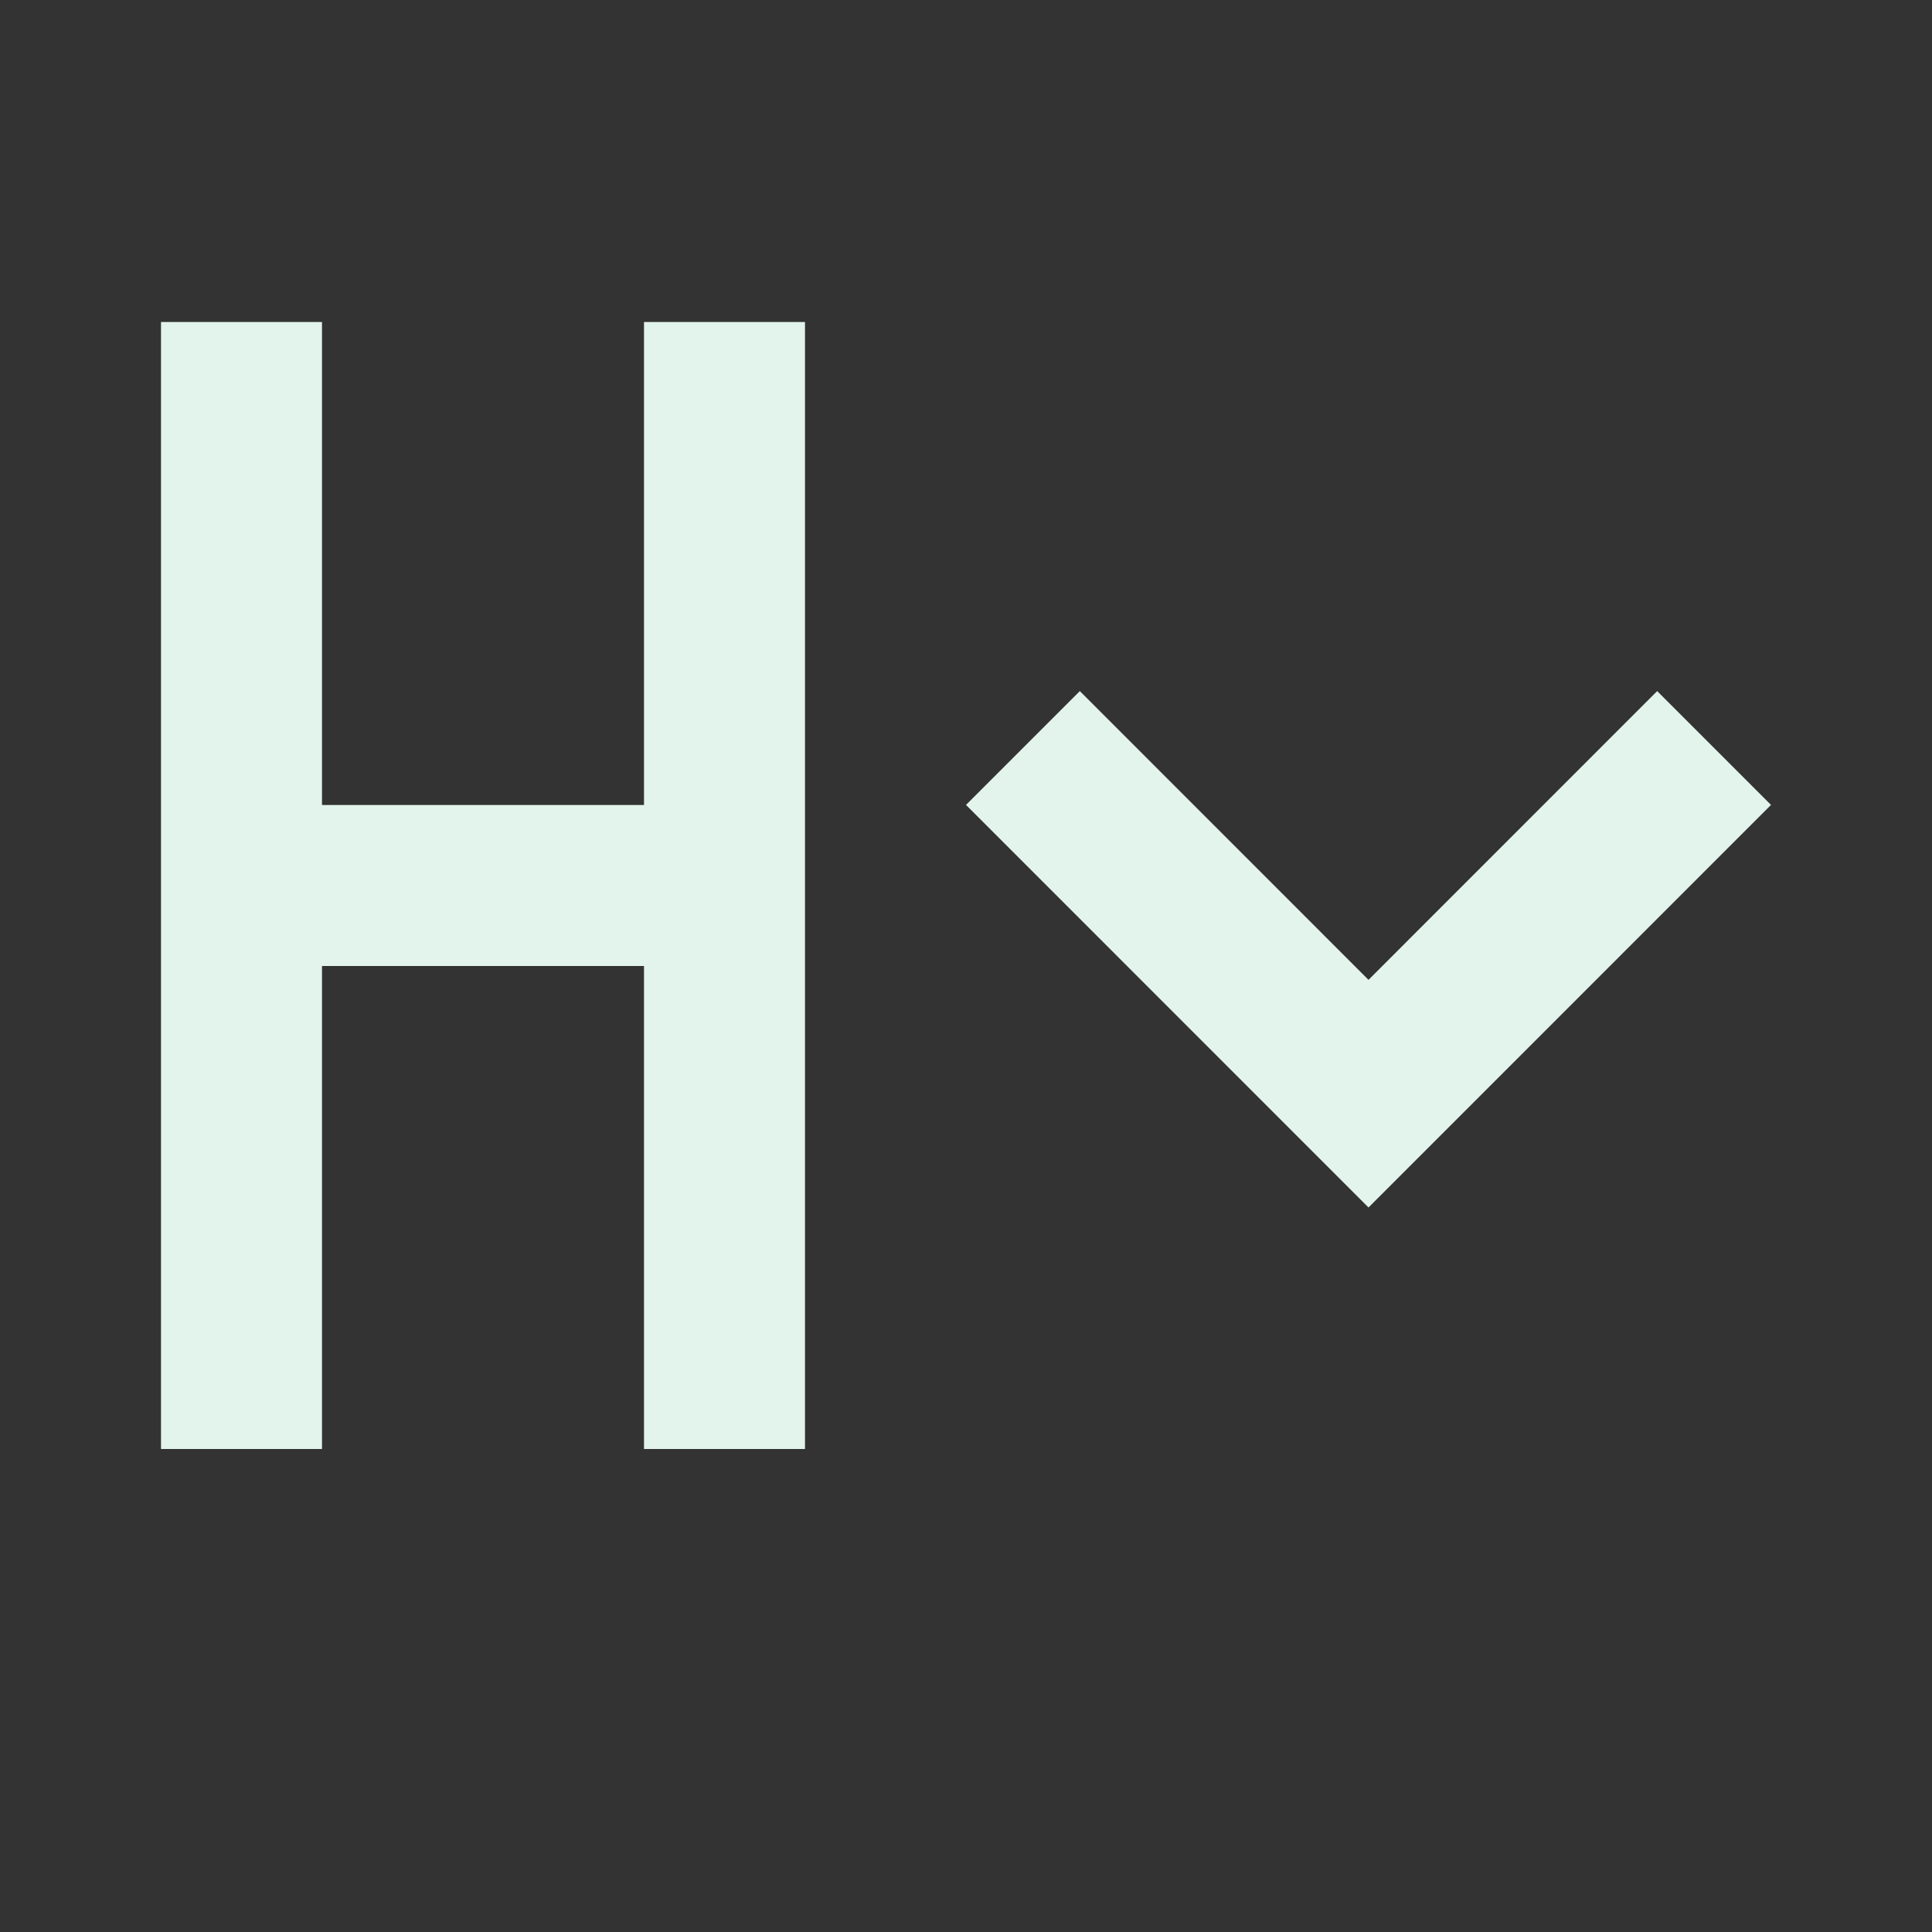<?xml version="1.0" encoding="utf-8"?>
<!DOCTYPE svg PUBLIC "-//W3C//DTD SVG 1.1//EN" "http://www.w3.org/Graphics/SVG/1.1/DTD/svg11.dtd">
<svg xmlns="http://www.w3.org/2000/svg" xmlns:xlink="http://www.w3.org/1999/xlink" version="1.1" baseProfile="full" width="24" height="24" viewBox="0 0 24.00 24.00" enable-background="new 0 0 24.00 24.00" xml:space="preserve">
	<rect x="0" y="0" width="24.00" height="24.00" fill="#333333" stroke="none"/>
	<path fill="#E2F4EB" fill-opacity="1" stroke-width="0.2" stroke-linejoin="round" d="M 2,4L 4,4L 4,10L 8,10L 8,4L 10,4L 10,18L 8,18L 8,12L 4,12L 4,18L 2,18L 2,4 Z M 20.586,8.585L 17,12.172L 13.414,8.585L 12,9.999L 17,15L 22,9.999L 20.586,8.585 Z "/>
</svg>
